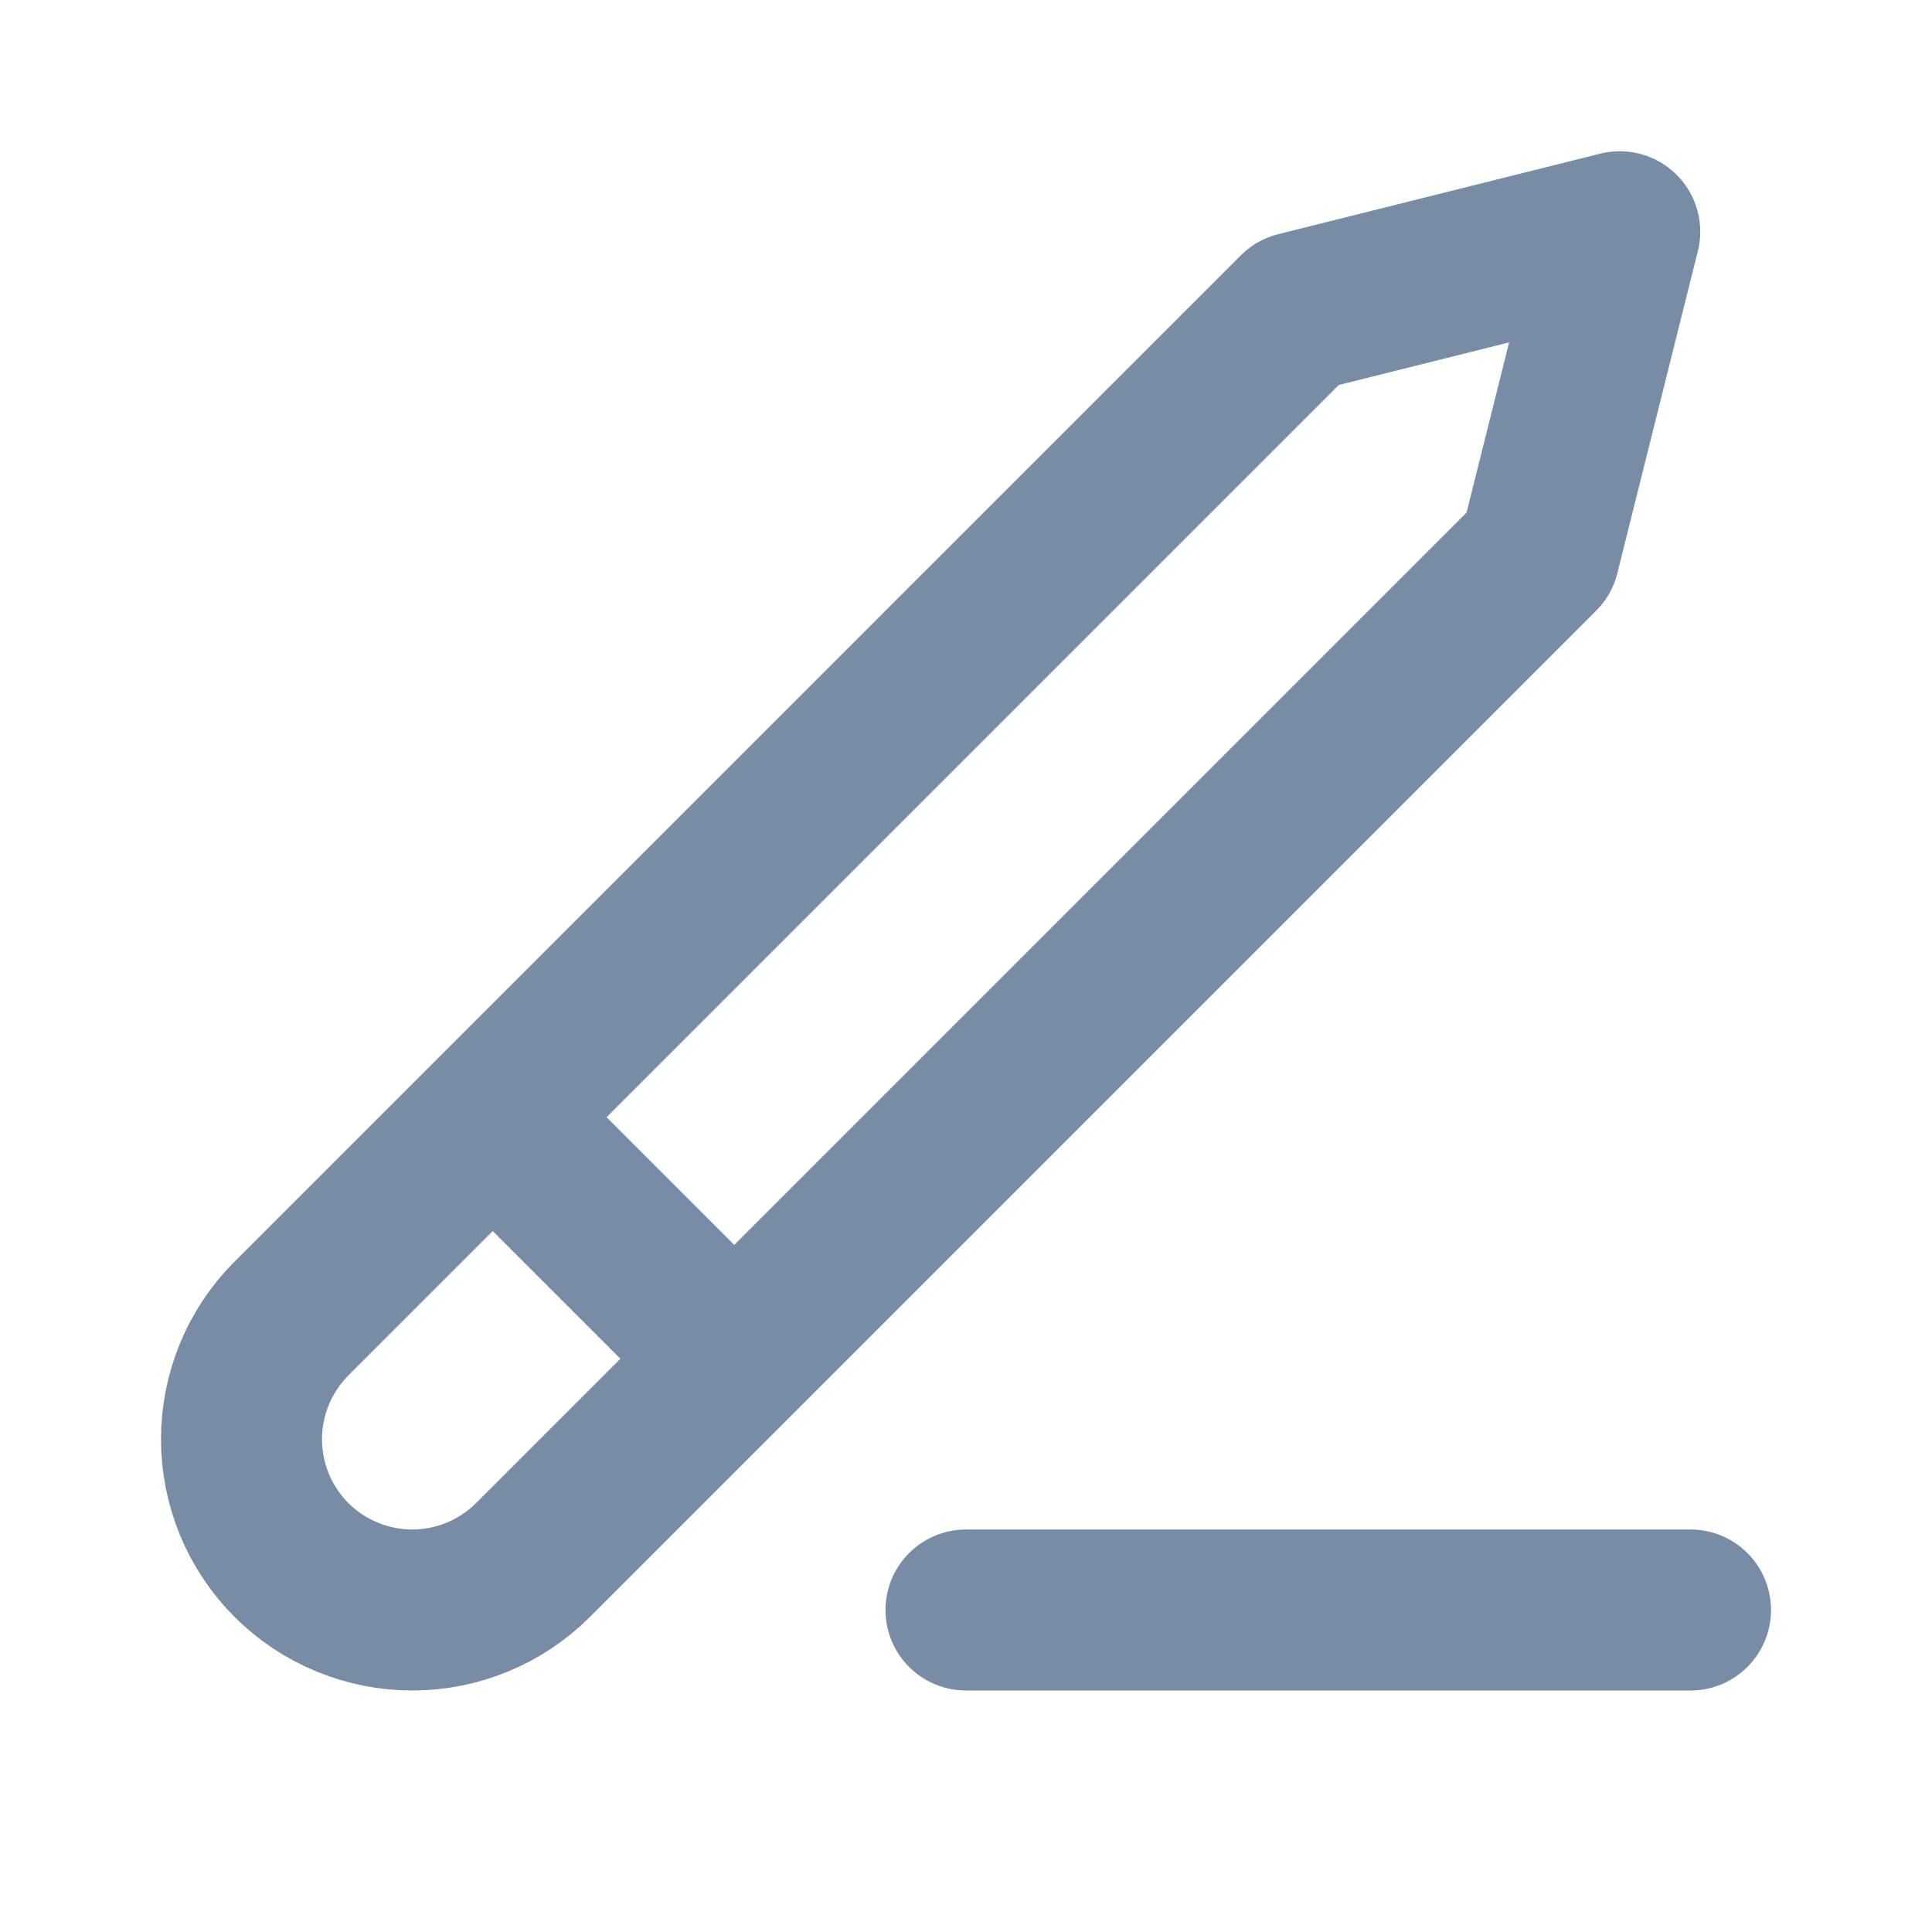 <svg width="24" height="24" viewBox="0 0 24 24" fill="none" xmlns="http://www.w3.org/2000/svg">
<path d="M12 20H21" stroke="#798CA5" stroke-width="2" stroke-linecap="round" stroke-linejoin="round"/>
<path d="M6.621 19.379C6.224 19.776 5.684 20 5.121 20C4.843 20 4.567 19.945 4.31 19.838C4.052 19.732 3.818 19.576 3.621 19.379C3.424 19.182 3.268 18.948 3.161 18.691C3.055 18.433 3 18.157 3 17.879C3 17.6 3.055 17.324 3.161 17.067C3.268 16.809 3.424 16.576 3.621 16.379L16.121 3.879L20.121 2.879L19.121 6.879L6.621 19.379Z" stroke="#798CA5" stroke-width="2" stroke-linecap="round" stroke-linejoin="round"/>
<path d="M9.121 16.879L6.121 13.879" stroke="#798CA5" stroke-width="2"/>
</svg>
